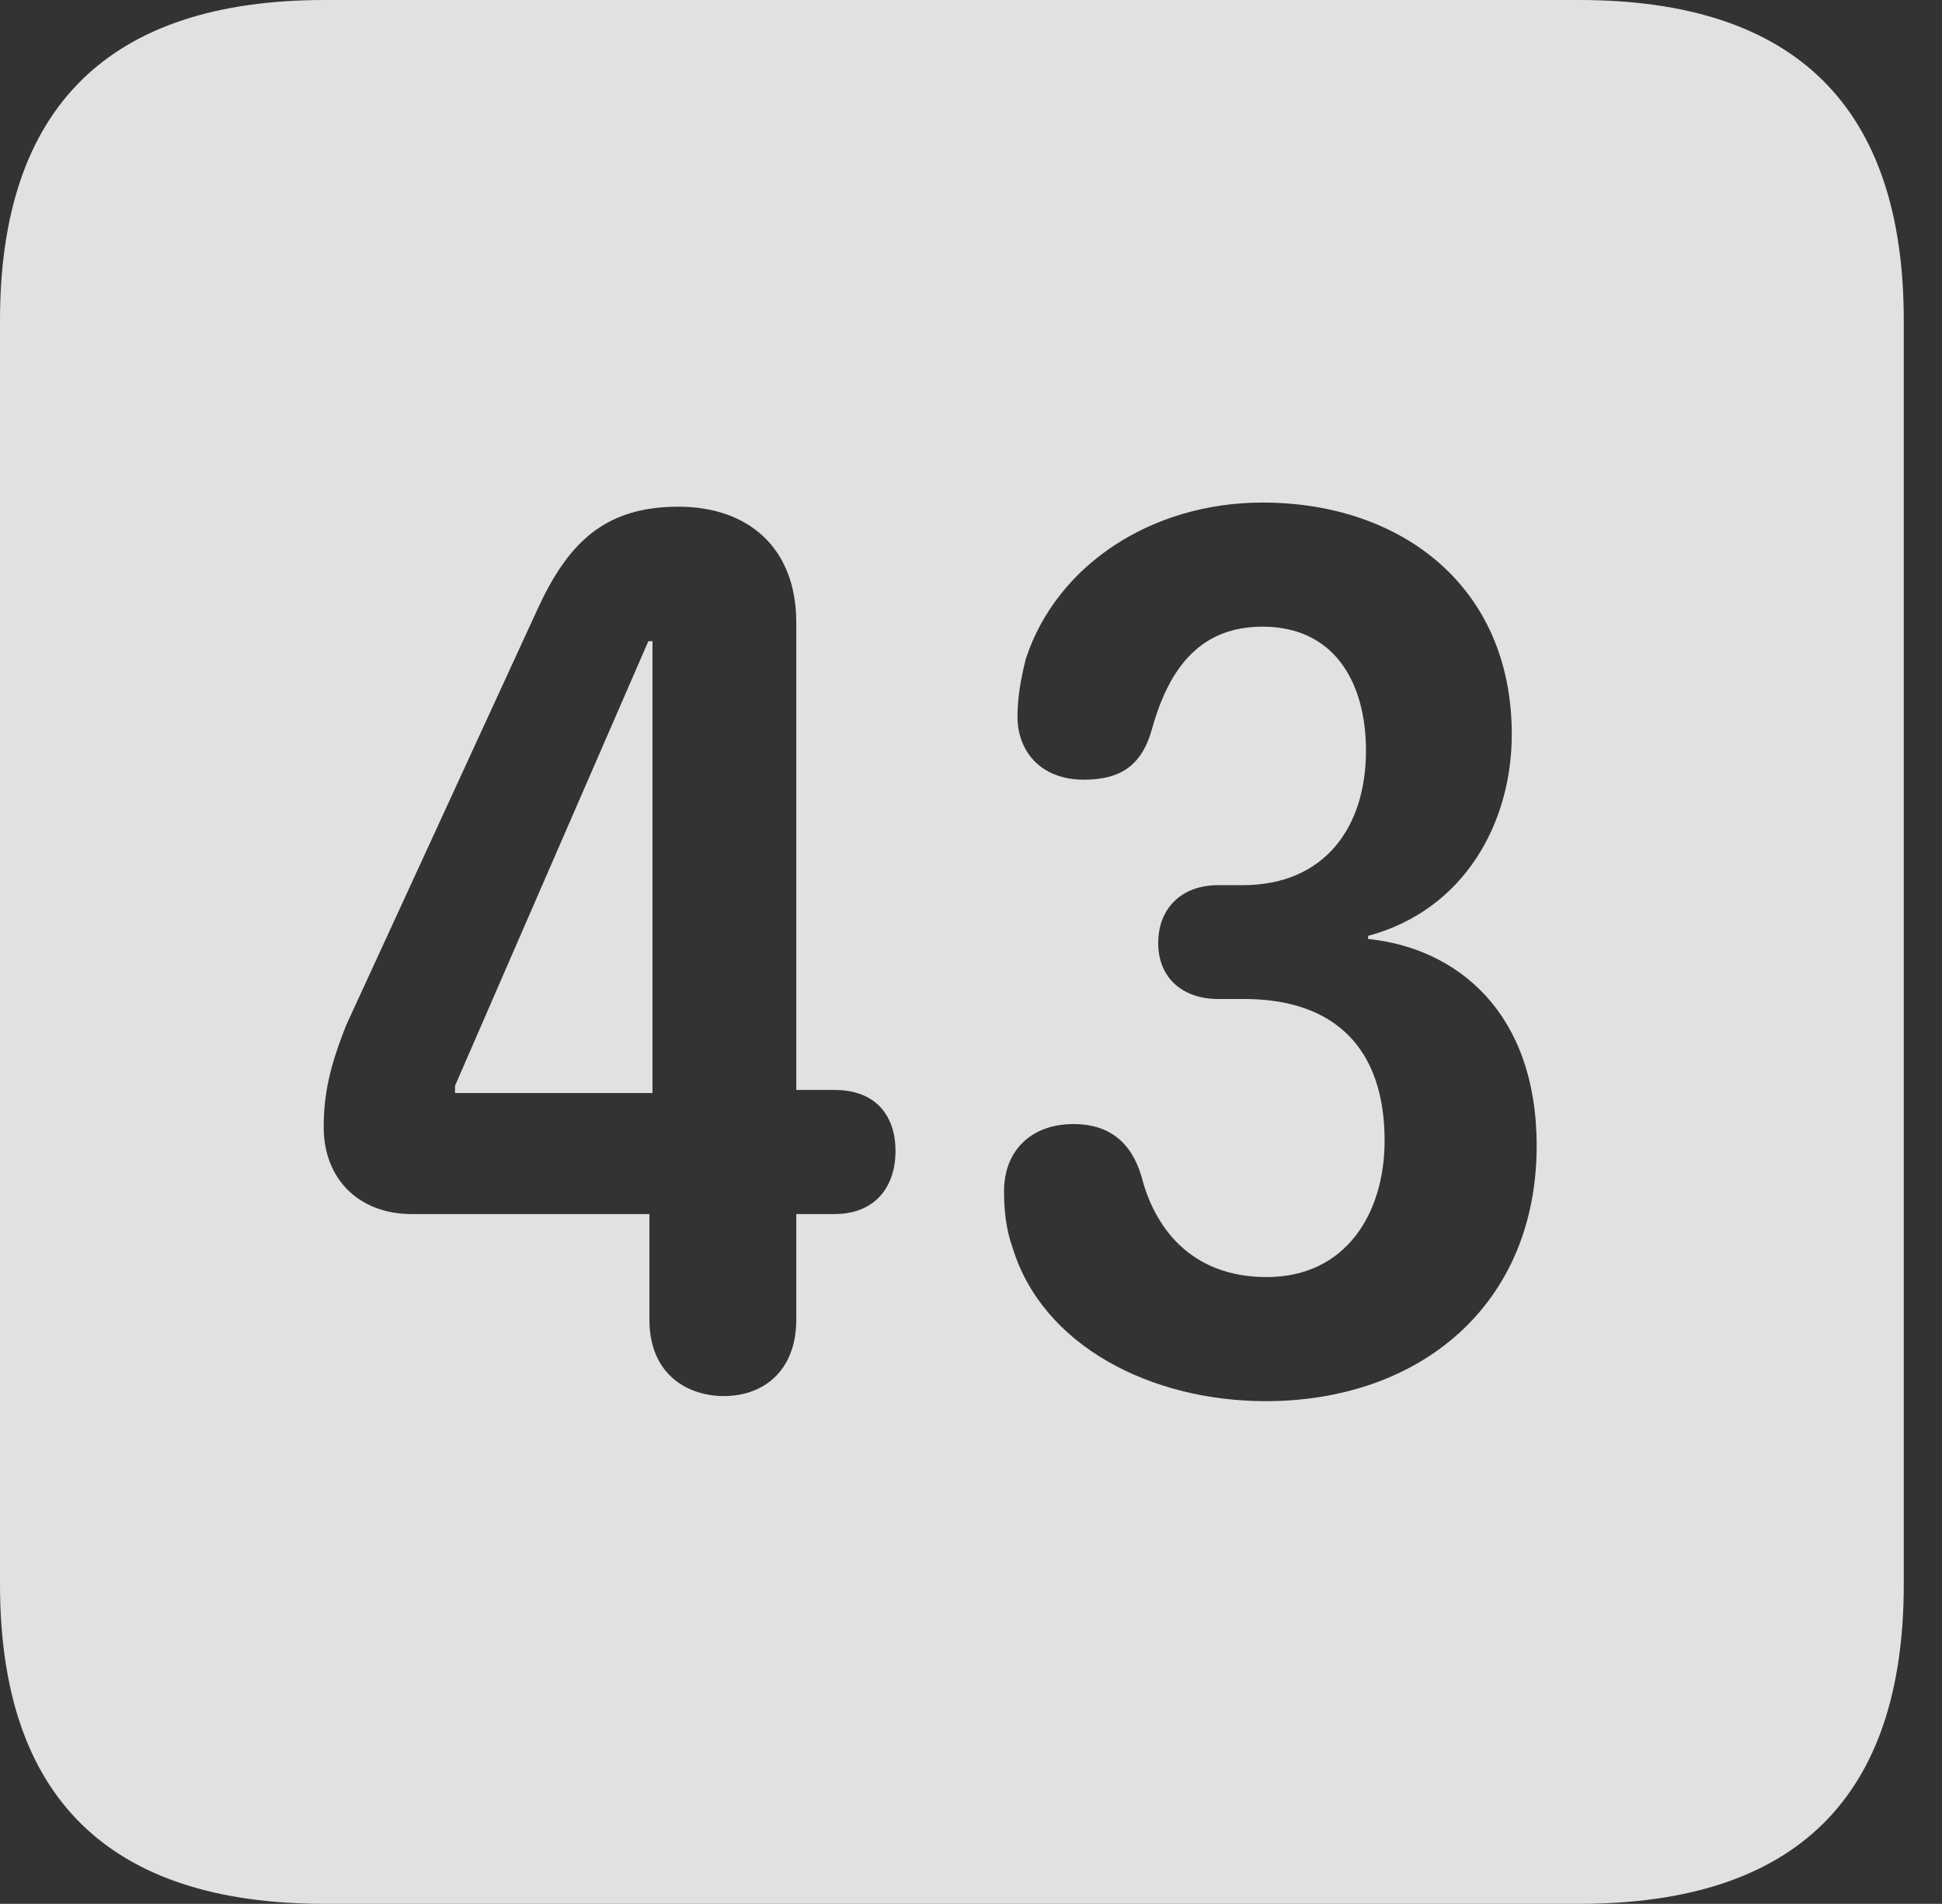 <?xml version="1.0" encoding="UTF-8"?>
<!--Generator: Apple Native CoreSVG 326-->
<!DOCTYPE svg
PUBLIC "-//W3C//DTD SVG 1.1//EN"
       "http://www.w3.org/Graphics/SVG/1.1/DTD/svg11.dtd">
<svg version="1.1" xmlns="http://www.w3.org/2000/svg" xmlns:xlink="http://www.w3.org/1999/xlink" viewBox="0 0 18.34 17.979">
 <rect x="0" y="0" width="18.34" height="17.979" fill="#333333" stroke="none"/>
 <g>
  <rect height="17.979" opacity="0" width="18.34" x="0" y="0"/>
  <path d="M17.979 3.027L17.979 14.961C17.979 16.973 16.963 17.979 14.912 17.979L3.066 17.979C1.025 17.979 0 16.973 0 14.961L0 3.027C0 1.016 1.025 0 3.066 0L14.912 0C16.963 0 17.979 1.016 17.979 3.027ZM9.688 6.221C9.639 6.416 9.609 6.592 9.609 6.768C9.609 7.1 9.834 7.363 10.234 7.363C10.576 7.363 10.781 7.236 10.879 6.885C11.045 6.289 11.348 5.918 11.924 5.918C12.588 5.918 12.9 6.426 12.9 7.09C12.9 7.822 12.5 8.359 11.738 8.359L11.504 8.359C11.162 8.359 10.938 8.574 10.938 8.906C10.938 9.238 11.172 9.434 11.504 9.434L11.748 9.434C12.607 9.434 13.076 9.902 13.076 10.771C13.076 11.465 12.705 12.06 11.963 12.06C11.23 12.06 10.898 11.572 10.781 11.113C10.684 10.781 10.469 10.615 10.137 10.615C9.746 10.615 9.482 10.859 9.482 11.25C9.482 11.435 9.502 11.611 9.561 11.777C9.844 12.715 10.879 13.232 11.953 13.232C13.408 13.232 14.512 12.324 14.512 10.82C14.512 9.57 13.77 8.955 12.92 8.867L12.92 8.838C13.828 8.594 14.277 7.773 14.277 6.934C14.277 5.537 13.232 4.746 11.924 4.746C10.879 4.746 9.98 5.332 9.688 6.221ZM5.068 5.771L3.271 9.678C3.115 10.068 3.057 10.332 3.057 10.645C3.057 11.133 3.389 11.465 3.887 11.465L6.133 11.465L6.133 12.461C6.133 12.998 6.514 13.184 6.836 13.184C7.207 13.184 7.52 12.949 7.52 12.461L7.52 11.465L7.881 11.465C8.262 11.465 8.457 11.211 8.457 10.869C8.457 10.547 8.281 10.293 7.881 10.293L7.52 10.293L7.52 5.879C7.52 5.176 7.07 4.785 6.406 4.785C5.693 4.785 5.352 5.146 5.068 5.771ZM6.162 10.322L4.297 10.322L4.297 10.254L6.123 6.055L6.162 6.055Z" fill="white" fill-opacity="0.85"/>
 </g>
</svg>
